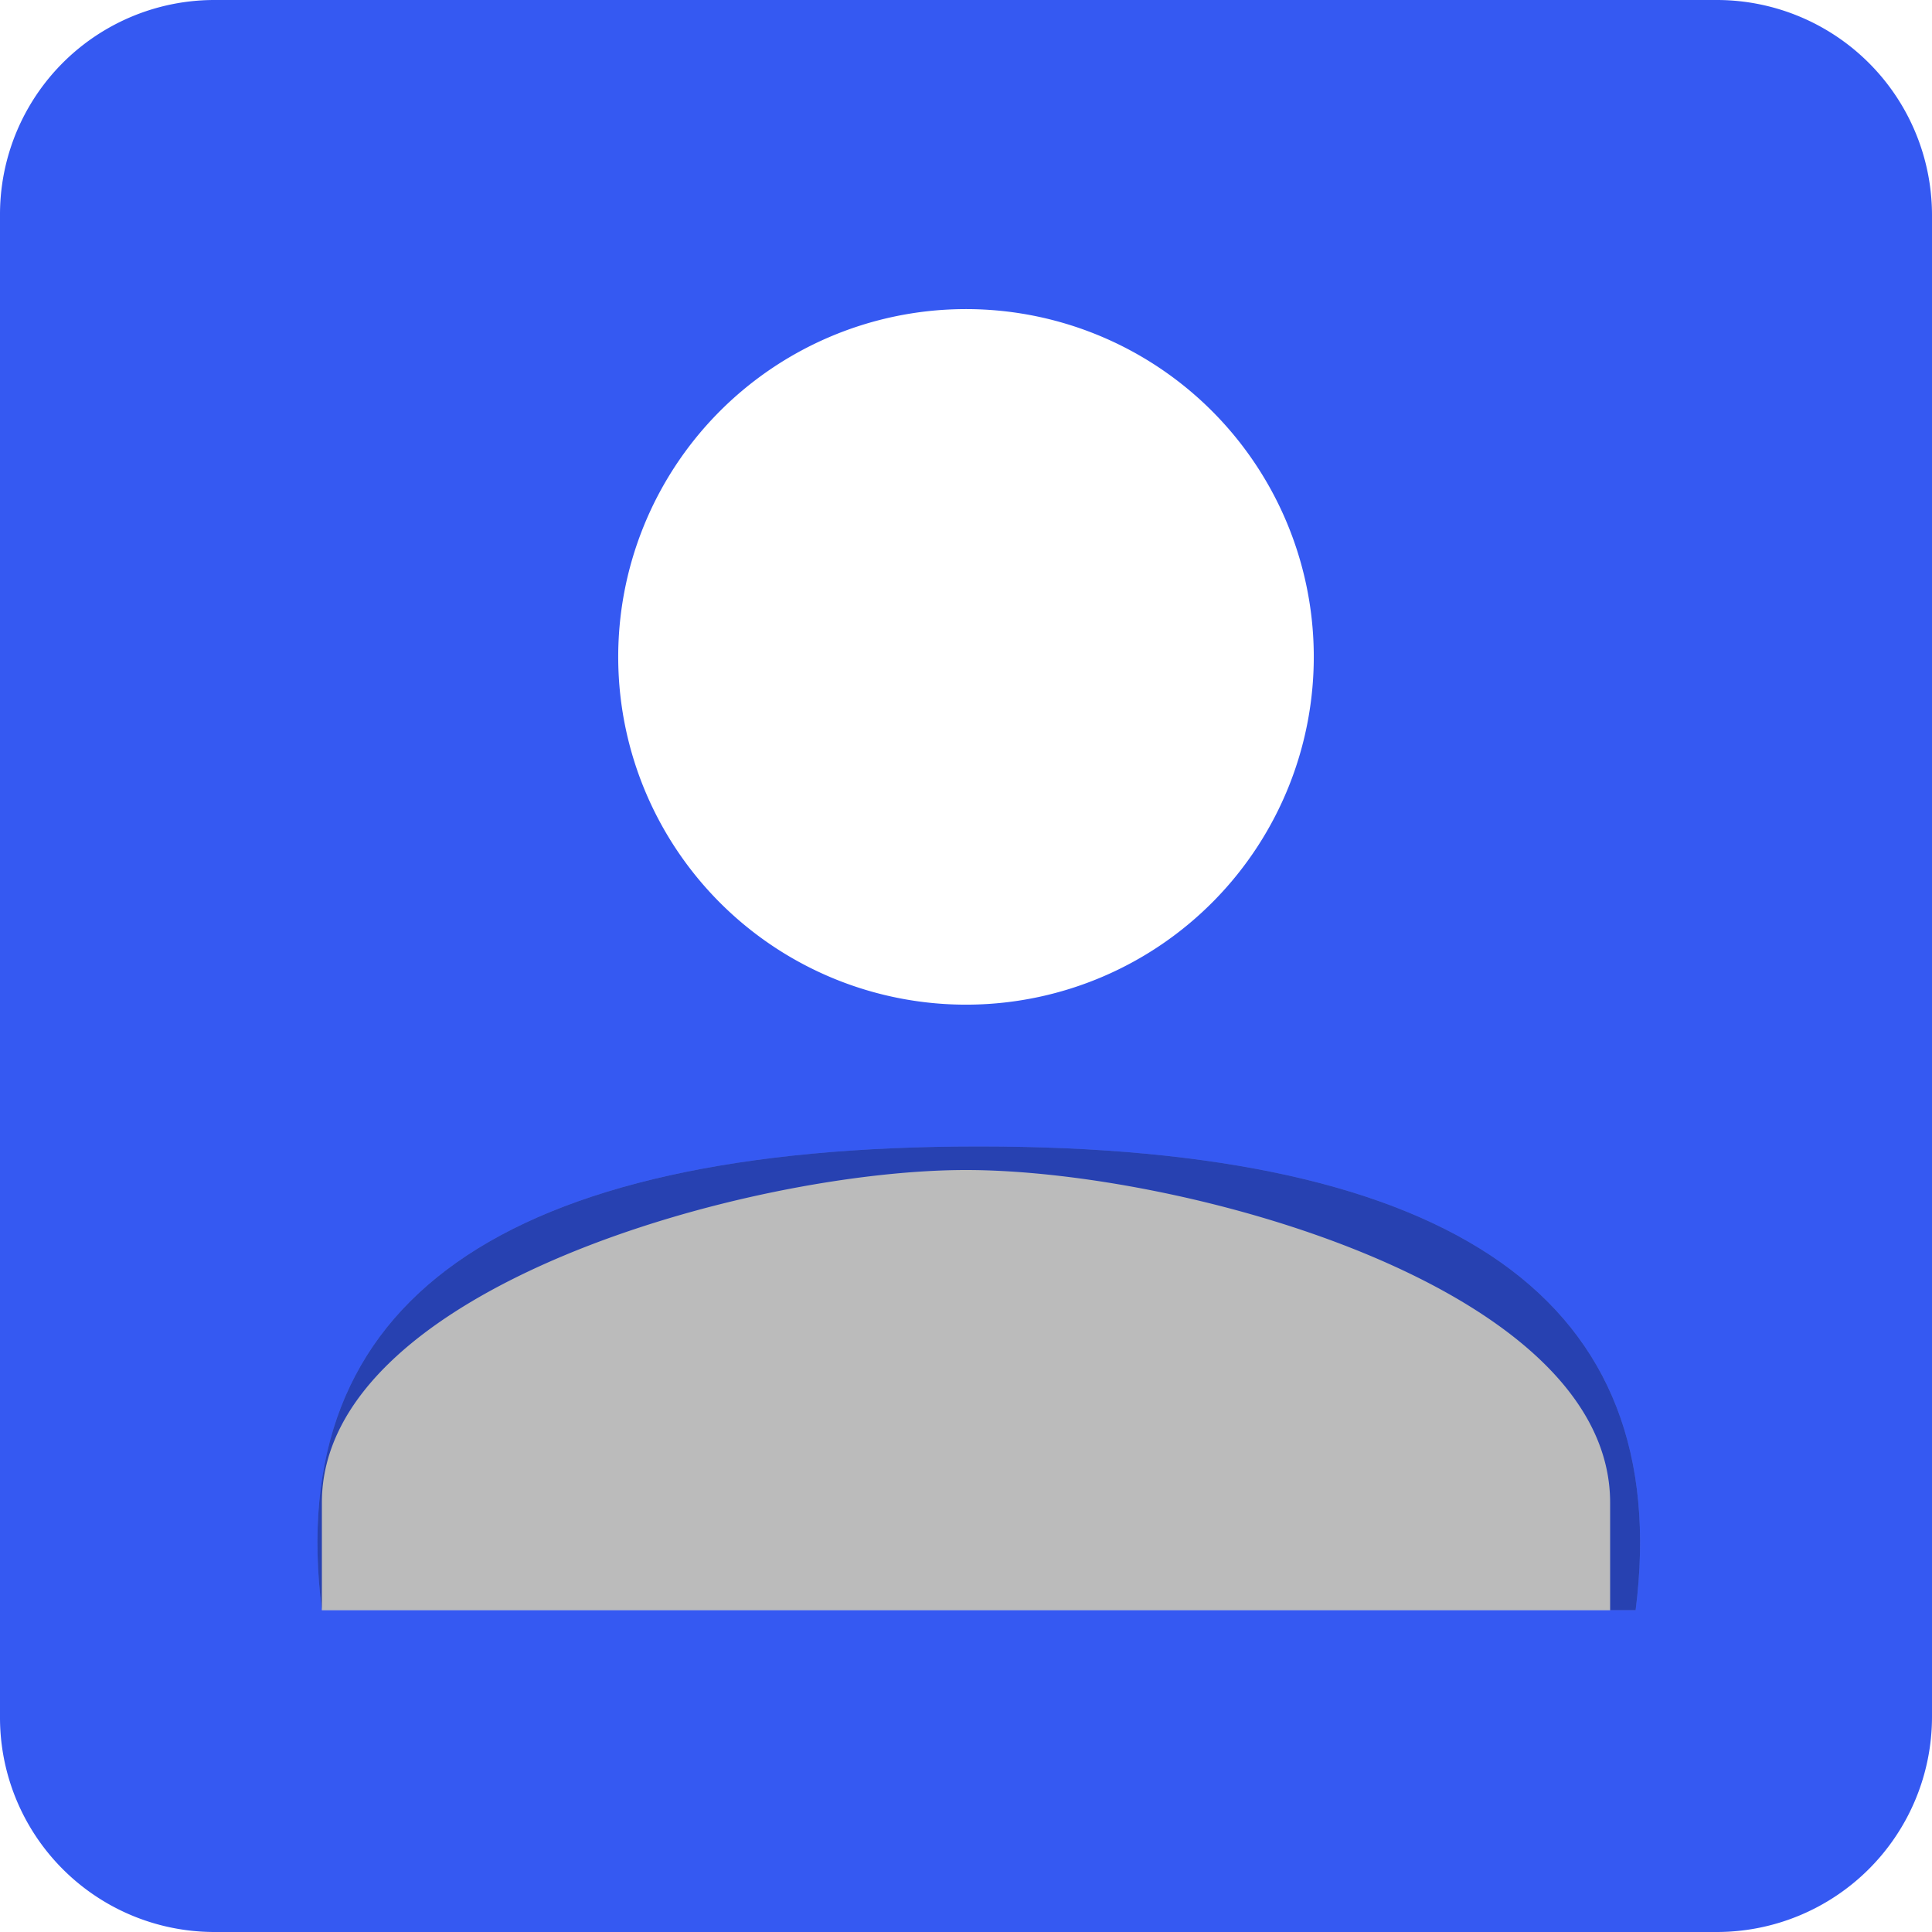 <svg width="20" height="20" xmlns="http://www.w3.org/2000/svg" xmlns:xlink="http://www.w3.org/1999/xlink"><defs><path d="M16.932 16.668h-13.6c-.405-3.2 1.862-4.8 6.8-4.8s7.205 1.6 6.8 4.8z" id="a"/><filter x="-29.2%" y="-83.3%" width="158.4%" height="266.7%" filterUnits="objectBoundingBox" id="b"><feGaussianBlur stdDeviation="4" in="SourceAlpha" result="shadowBlurInner1"/><feOffset in="shadowBlurInner1" result="shadowOffsetInner1"/><feComposite in="shadowOffsetInner1" in2="SourceAlpha" operator="arithmetic" k2="-1" k3="1" result="shadowInnerInner1"/><feColorMatrix values="0 0 0 0 0 0 0 0 0 0.592 0 0 0 0 1 0 0 0 0.131 0" in="shadowInnerInner1"/></filter></defs><g fill="none" fill-rule="evenodd"><path d="M0 2.224v15.552A2.22 2.22 0 0 0 2.224 20h15.552A2.228 2.228 0 0 0 20 17.776V2.224A2.228 2.228 0 0 0 17.776 0H2.224A2.22 2.22 0 0 0 0 2.224zm13.332 4.444a3.332 3.332 0 1 1-6.664-.008 3.332 3.332 0 0 1 6.664.008zm-10 8.888c0-2.224 4.444-3.444 6.668-3.444s6.668 1.2 6.668 3.444v1.112H3.332v-1.112z" fill="#3559F2"/><path d="M9.96 3.2a3.6 3.6 0 1 1 .08 7.2 3.6 3.6 0 0 1-.08-7.2z" fill="#FFF"/><g opacity=".269"><use fill-opacity=".5" fill="#FFF" xlink:href="#a"/><use fill="#000" filter="url(#b)" xlink:href="#a"/></g></g></svg>